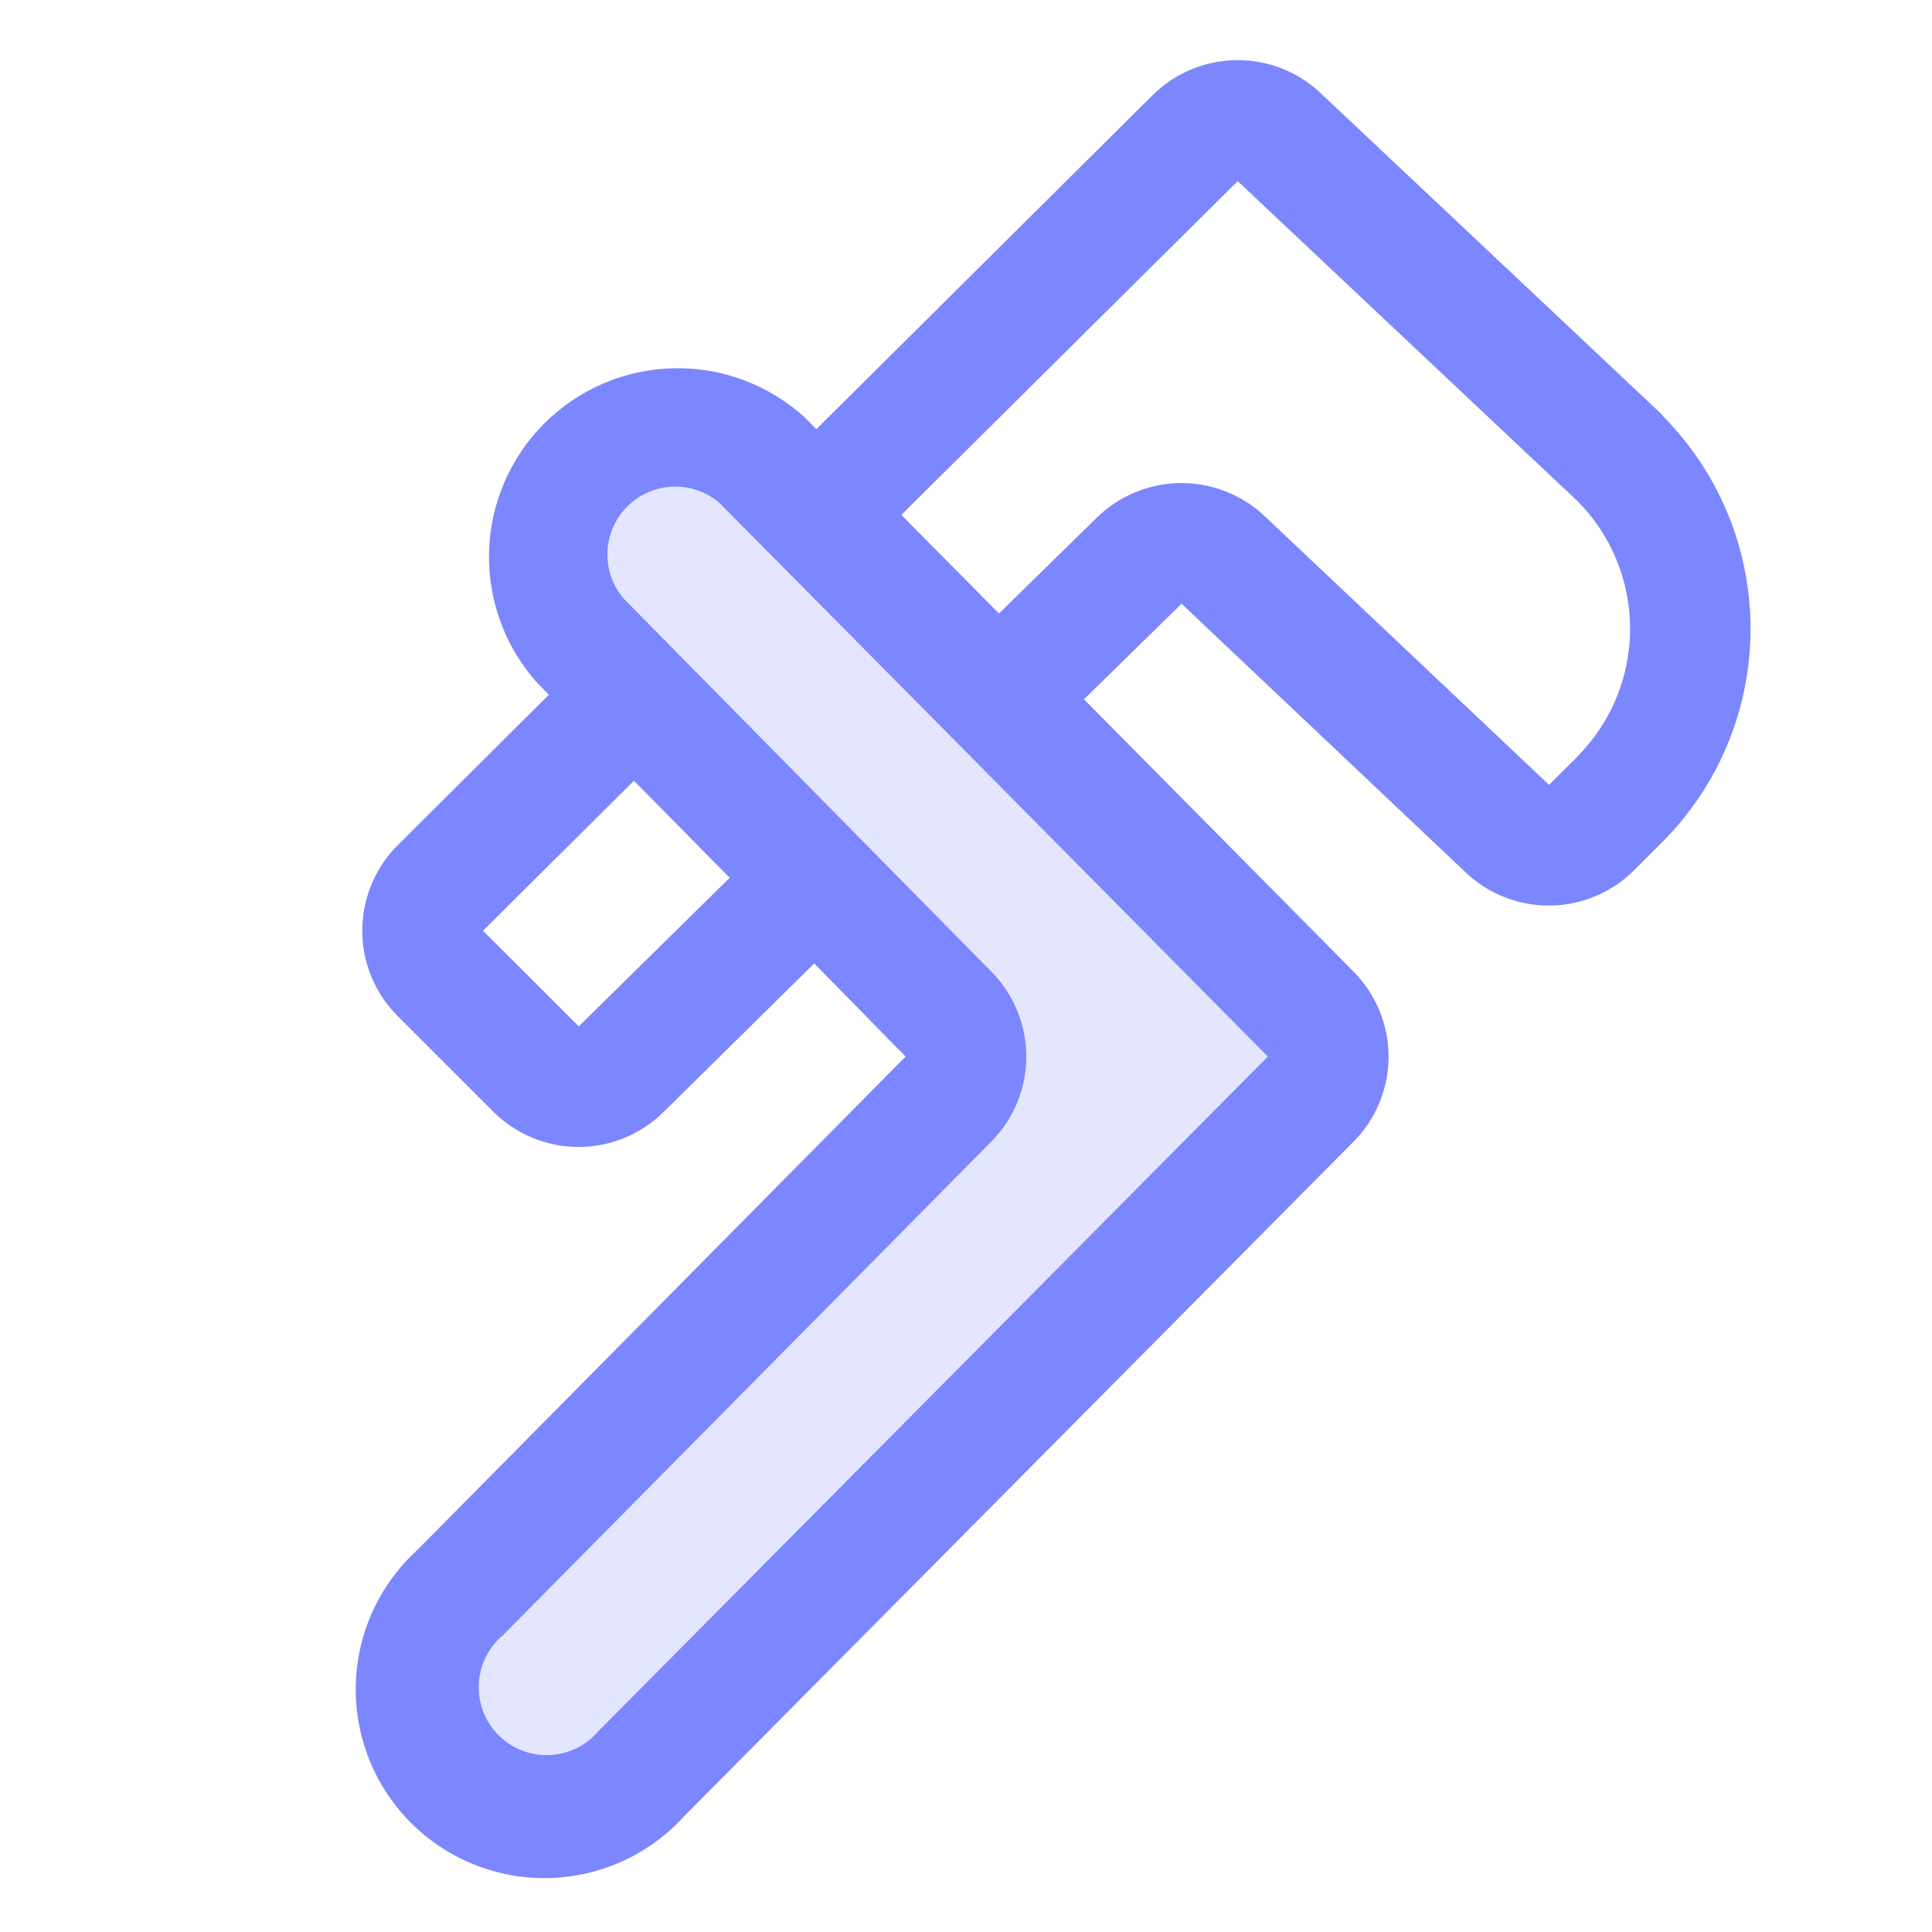 <svg xmlns="http://www.w3.org/2000/svg" version="1.1" xmlns:xlink="http://www.w3.org/1999/xlink" width="128" height="128"><svg width="128" height="128" viewBox="0 0 128 128" fill="none" xmlns="http://www.w3.org/2000/svg">
<path opacity="0.2" d="M86.83 72.83L42.5 117.5C40.88 118.94 38.77 119.707 36.603 119.643C34.437 119.579 32.376 118.69 30.843 117.157C29.31 115.624 28.421 113.563 28.357 111.397C28.293 109.23 29.06 107.12 30.5 105.5L62.845 72.815C63.217 72.444 63.512 72.002 63.713 71.517C63.914 71.031 64.018 70.511 64.018 69.985C64.018 69.459 63.914 68.939 63.713 68.453C63.512 67.968 63.217 67.526 62.845 67.155L38.5 42.5C36.912 40.907 36.021 38.749 36.021 36.5C36.021 34.251 36.912 32.093 38.5 30.5C40.093 28.912 42.251 28.021 44.5 28.021C46.749 28.021 48.907 28.912 50.5 30.5L86.845 67.185C87.59 67.937 88.006 68.953 88.003 70.011C88 71.069 87.579 72.082 86.83 72.83Z" fill="#7C86FF"></path>
<path d="M110.14 27.5L110.055 27.415L87.605 6.275C86.102 4.799 84.078 3.976 81.972 3.984C79.866 3.991 77.847 4.829 76.355 6.315L54.085 28.435L53.315 27.655C50.941 25.492 47.825 24.326 44.614 24.398C41.403 24.471 38.343 25.777 36.069 28.045C33.795 30.313 32.481 33.37 32.4 36.581C32.32 39.791 33.478 42.91 35.635 45.29L36.365 46.03L26.345 56C25.602 56.743 25.012 57.625 24.61 58.596C24.208 59.566 24.001 60.607 24.001 61.657C24.001 62.708 24.208 63.749 24.61 64.719C25.012 65.69 25.602 66.572 26.345 67.315L32.685 73.655C34.184 75.15 36.215 75.989 38.333 75.989C40.45 75.989 42.48 75.15 43.98 73.655L53.945 63.83L60 70L27.655 102.685C26.404 103.824 25.397 105.204 24.695 106.744C23.993 108.283 23.611 109.949 23.572 111.64C23.532 113.332 23.837 115.013 24.467 116.583C25.097 118.154 26.038 119.58 27.236 120.775C28.433 121.97 29.86 122.91 31.431 123.538C33.002 124.166 34.684 124.468 36.376 124.426C38.067 124.384 39.732 124 41.27 123.296C42.809 122.592 44.188 121.583 45.325 120.33L89.66 75.655C91.156 74.155 91.996 72.123 91.996 70.005C91.996 67.887 91.156 65.855 89.66 64.355L71.815 46.33L78.28 40L78.33 40.045L97 57.7C98.504 59.179 100.532 60.005 102.642 59.996C104.752 59.988 106.773 59.146 108.265 57.655L110.12 55.8C111.977 53.943 113.451 51.738 114.456 49.311C115.461 46.885 115.978 44.284 115.978 41.657C115.978 39.031 115.461 36.43 114.456 34.004C113.451 31.577 111.977 29.372 110.12 27.515L110.14 27.5ZM38.345 68L32 61.665L42 51.725L48.345 58.155L38.345 68ZM39.655 114.685C39.253 115.162 38.756 115.55 38.195 115.824C37.635 116.098 37.024 116.253 36.401 116.279C35.777 116.304 35.156 116.2 34.575 115.973C33.994 115.745 33.467 115.399 33.027 114.957C32.587 114.515 32.243 113.986 32.018 113.404C31.794 112.822 31.692 112.2 31.721 111.577C31.749 110.954 31.907 110.343 32.184 109.784C32.461 109.225 32.851 108.73 33.33 108.33L65.665 75.645C67.156 74.146 67.994 72.117 67.994 70.002C67.994 67.888 67.156 65.859 65.665 64.36L41.315 39.655C40.583 38.795 40.201 37.691 40.245 36.562C40.289 35.433 40.756 34.363 41.553 33.562C42.35 32.762 43.419 32.291 44.548 32.242C45.676 32.194 46.782 32.571 47.645 33.3L84 70L39.655 114.685ZM104.5 50.14L102.625 52C102.601 51.971 102.574 51.944 102.545 51.92L83.845 34.25C82.339 32.8 80.326 31.994 78.235 32.005C76.144 32.017 74.141 32.843 72.65 34.31L66.185 40.645L59.715 34.115L82 12L82.085 12.08L104.525 33.21C106.758 35.464 108.007 38.511 107.999 41.683C107.992 44.856 106.728 47.897 104.485 50.14H104.5Z" fill="#7C86FF"></path>
</svg><style>@media (prefers-color-scheme: light) { :root { filter: none; } }
@media (prefers-color-scheme: dark) { :root { filter: none; } }
</style></svg>